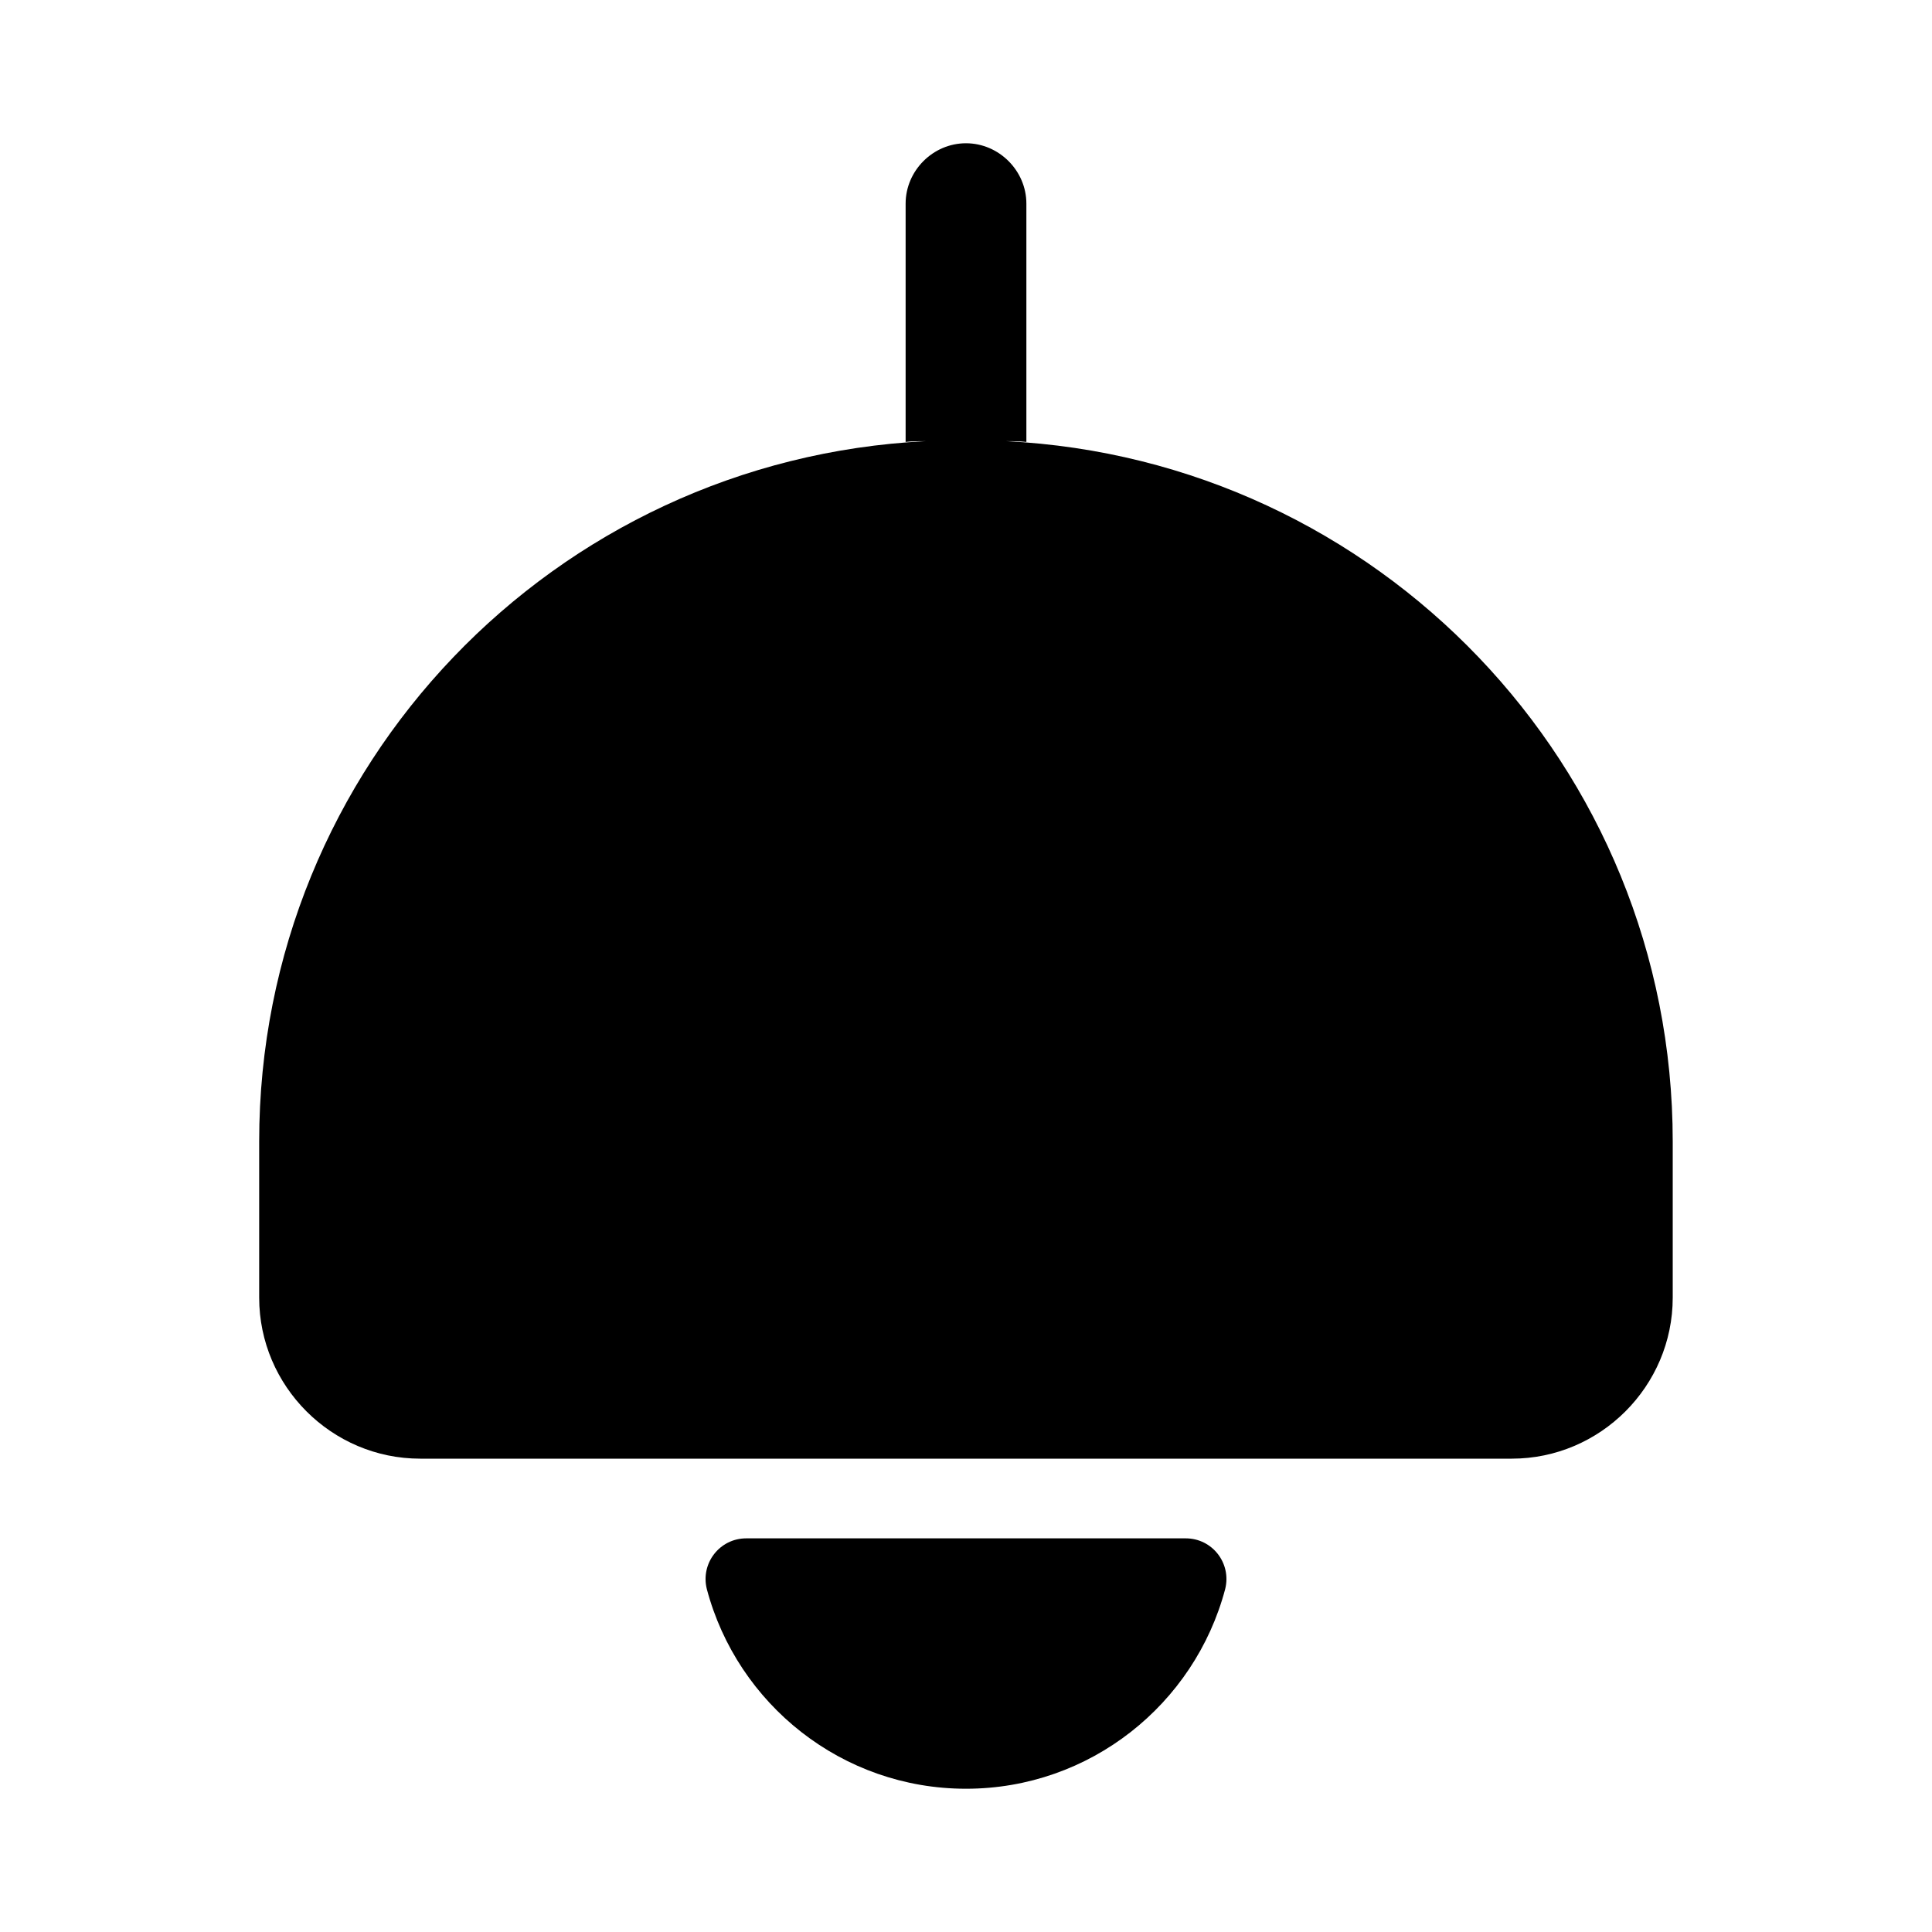 <svg width="20" height="20" viewBox="0 0 20 20" fill="none" xmlns="http://www.w3.org/2000/svg">
<path d="M10.416 4.567C10.483 4.567 10.55 4.567 10.625 4.575V2.108C10.625 1.767 10.341 1.483 10 1.483C9.658 1.483 9.375 1.767 9.375 2.108V4.575C9.441 4.567 9.508 4.567 9.583 4.567C5.741 4.758 2.683 7.925 2.683 11.817V13.433C2.683 14.35 3.433 15.1 4.35 15.1H15.65C16.566 15.1 17.316 14.35 17.316 13.433V11.817C17.316 7.925 14.258 4.758 10.416 4.567Z" fill="black"/>
<path d="M12.275 15.925C12.55 15.925 12.75 16.183 12.683 16.45C12.367 17.642 11.283 18.517 10 18.517C8.717 18.517 7.633 17.642 7.317 16.45C7.25 16.183 7.45 15.925 7.725 15.925H12.275Z" fill="black"/>
</svg>
